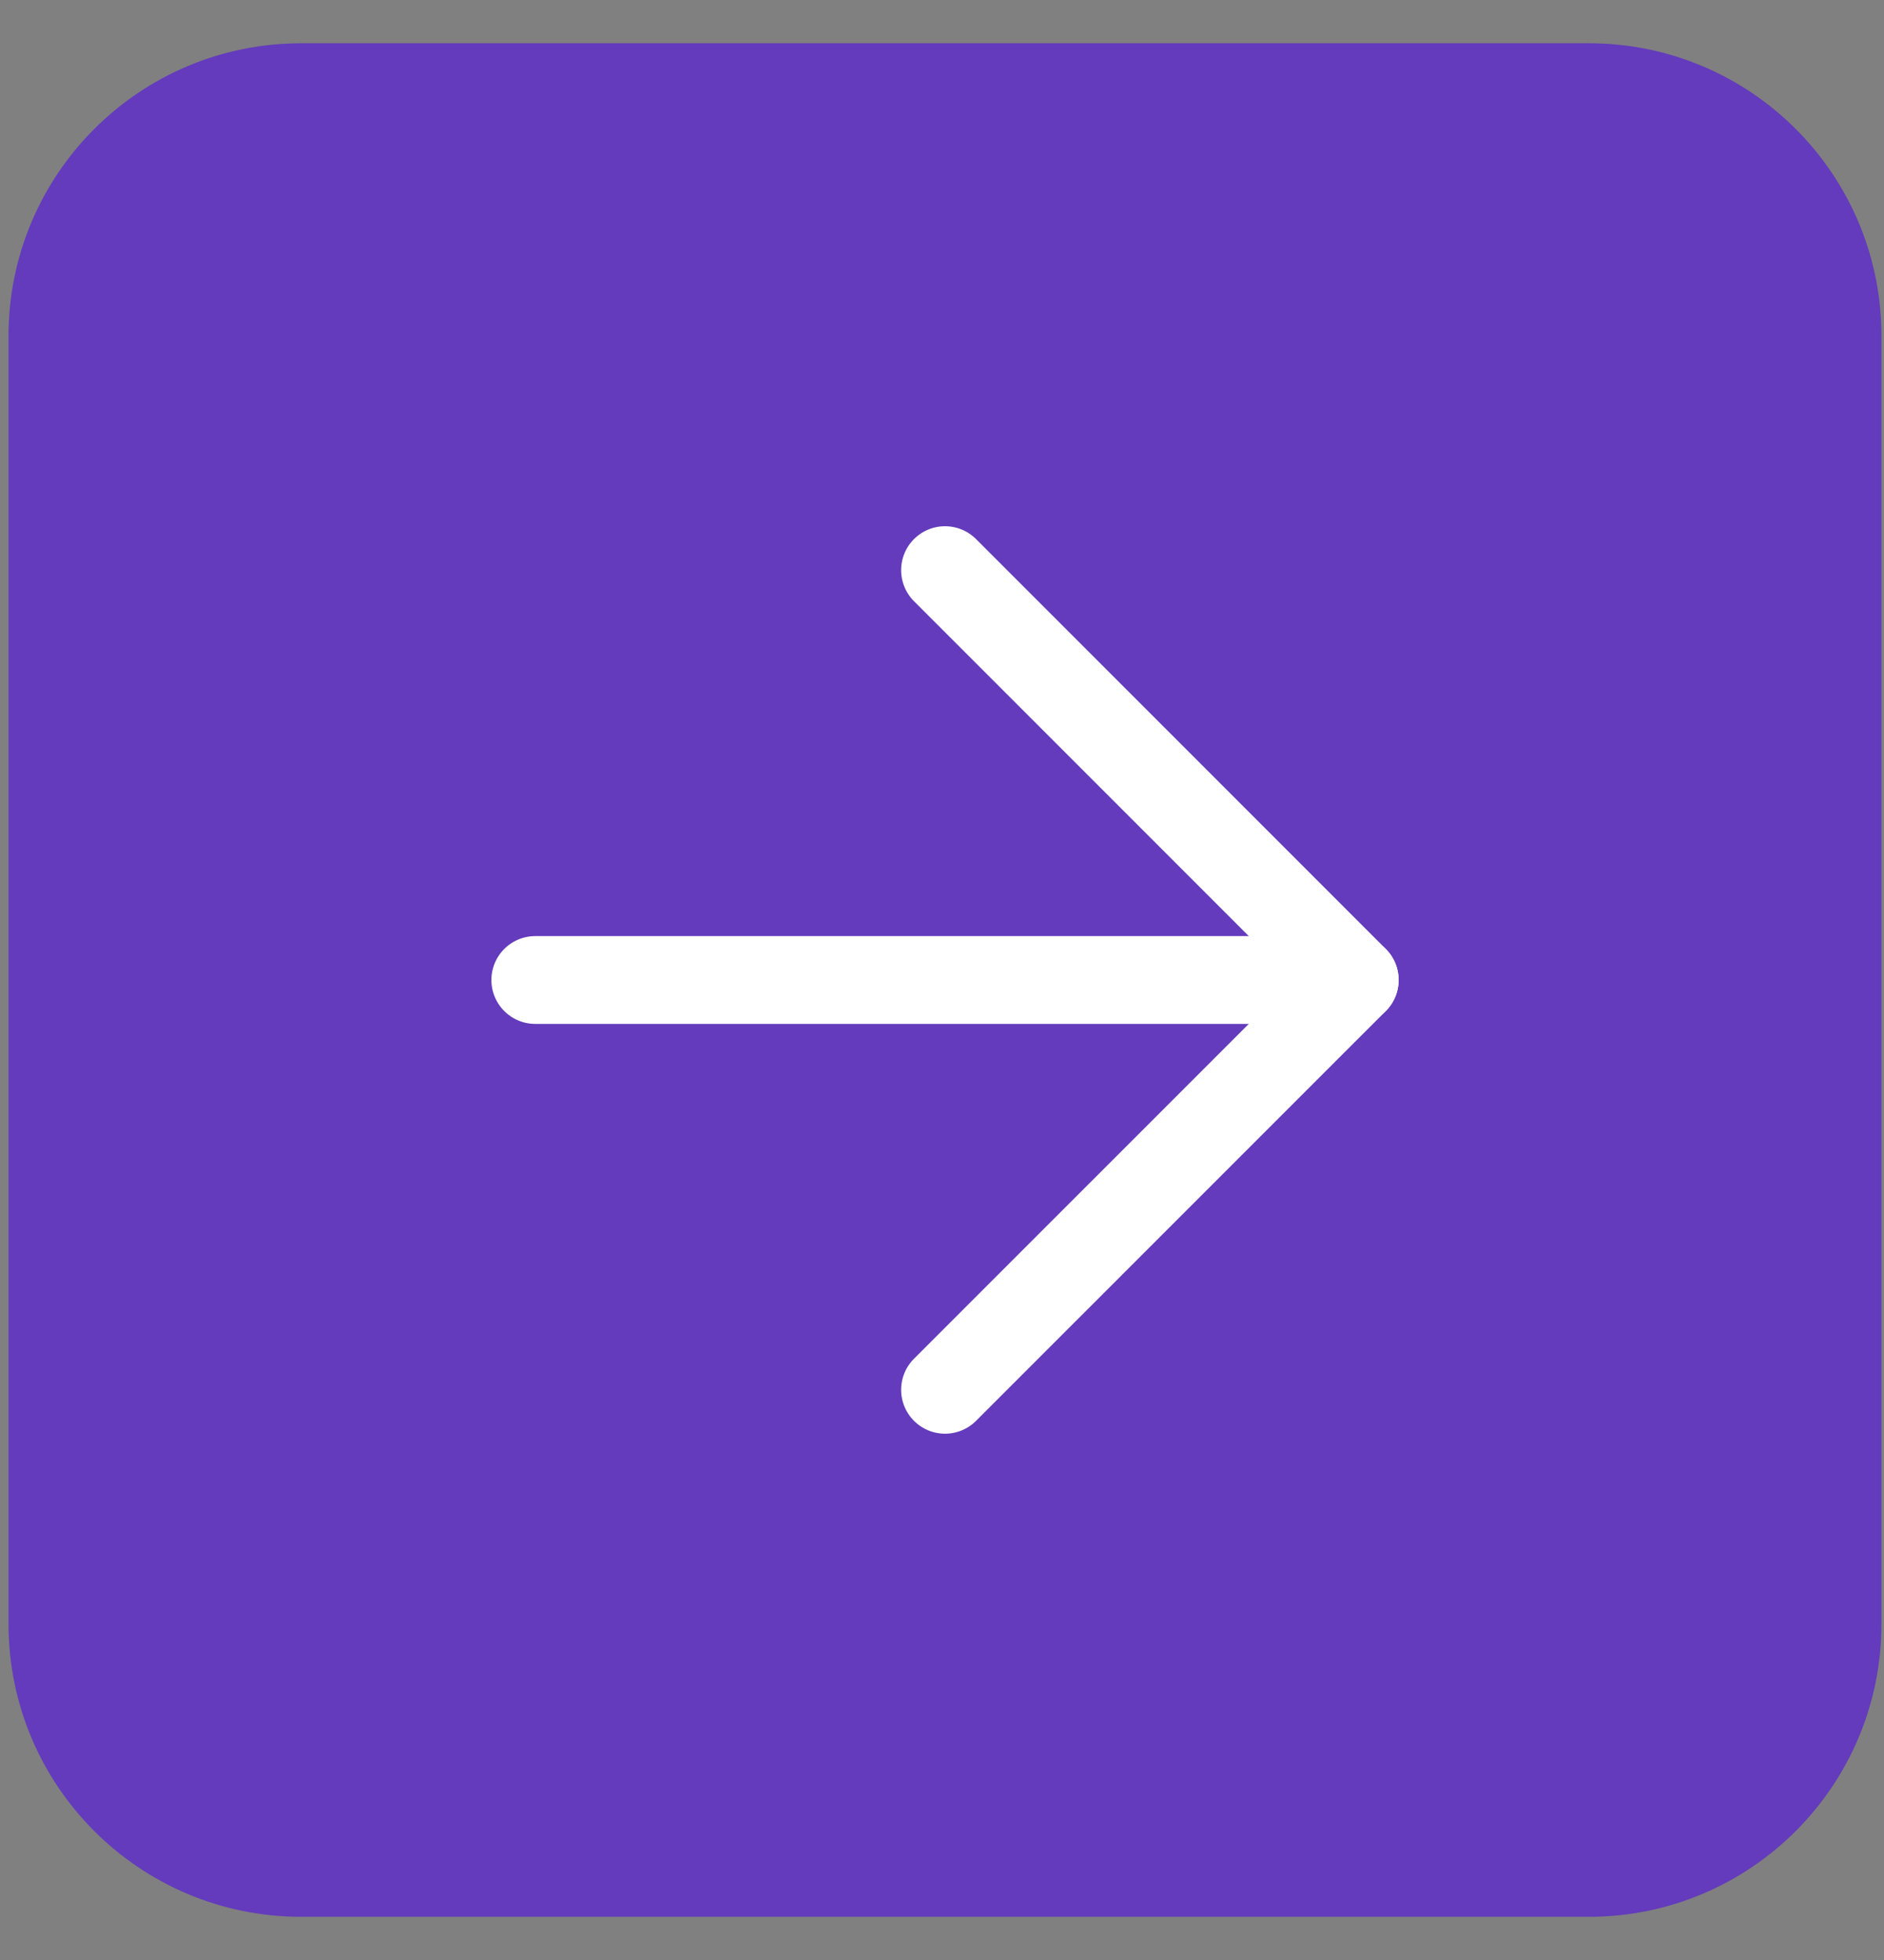 <svg width="25" height="26" viewBox="0 0 25 26" fill="none" xmlns="http://www.w3.org/2000/svg">
<rect x="0" y="0" width="25" height="26" fill="#808080" stroke="none"/>
<g clip-path="url(#clip0_0_114)">
<path d="M21.083 0.574H3.997C1.852 0.574 0.113 2.312 0.113 4.457V21.543C0.113 23.688 1.852 25.427 3.997 25.427H21.083C23.228 25.427 24.966 23.688 24.966 21.543V4.457C24.966 2.312 23.228 0.574 21.083 0.574Z" fill="#633BBC"/>
<path d="M7.103 13H17.977" stroke="white" stroke-width="1.165" stroke-linecap="round" stroke-linejoin="round"/>
<path d="M12.54 7.563L17.977 13L12.54 18.436" stroke="white" stroke-width="1.165" stroke-linecap="round" stroke-linejoin="round"/>
</g>
<defs>
<clipPath id="clip0_0_114">
<rect width="24.853" height="24.853" fill="white" transform="translate(0.113 0.574)"/>
</clipPath>
</defs>
</svg>

